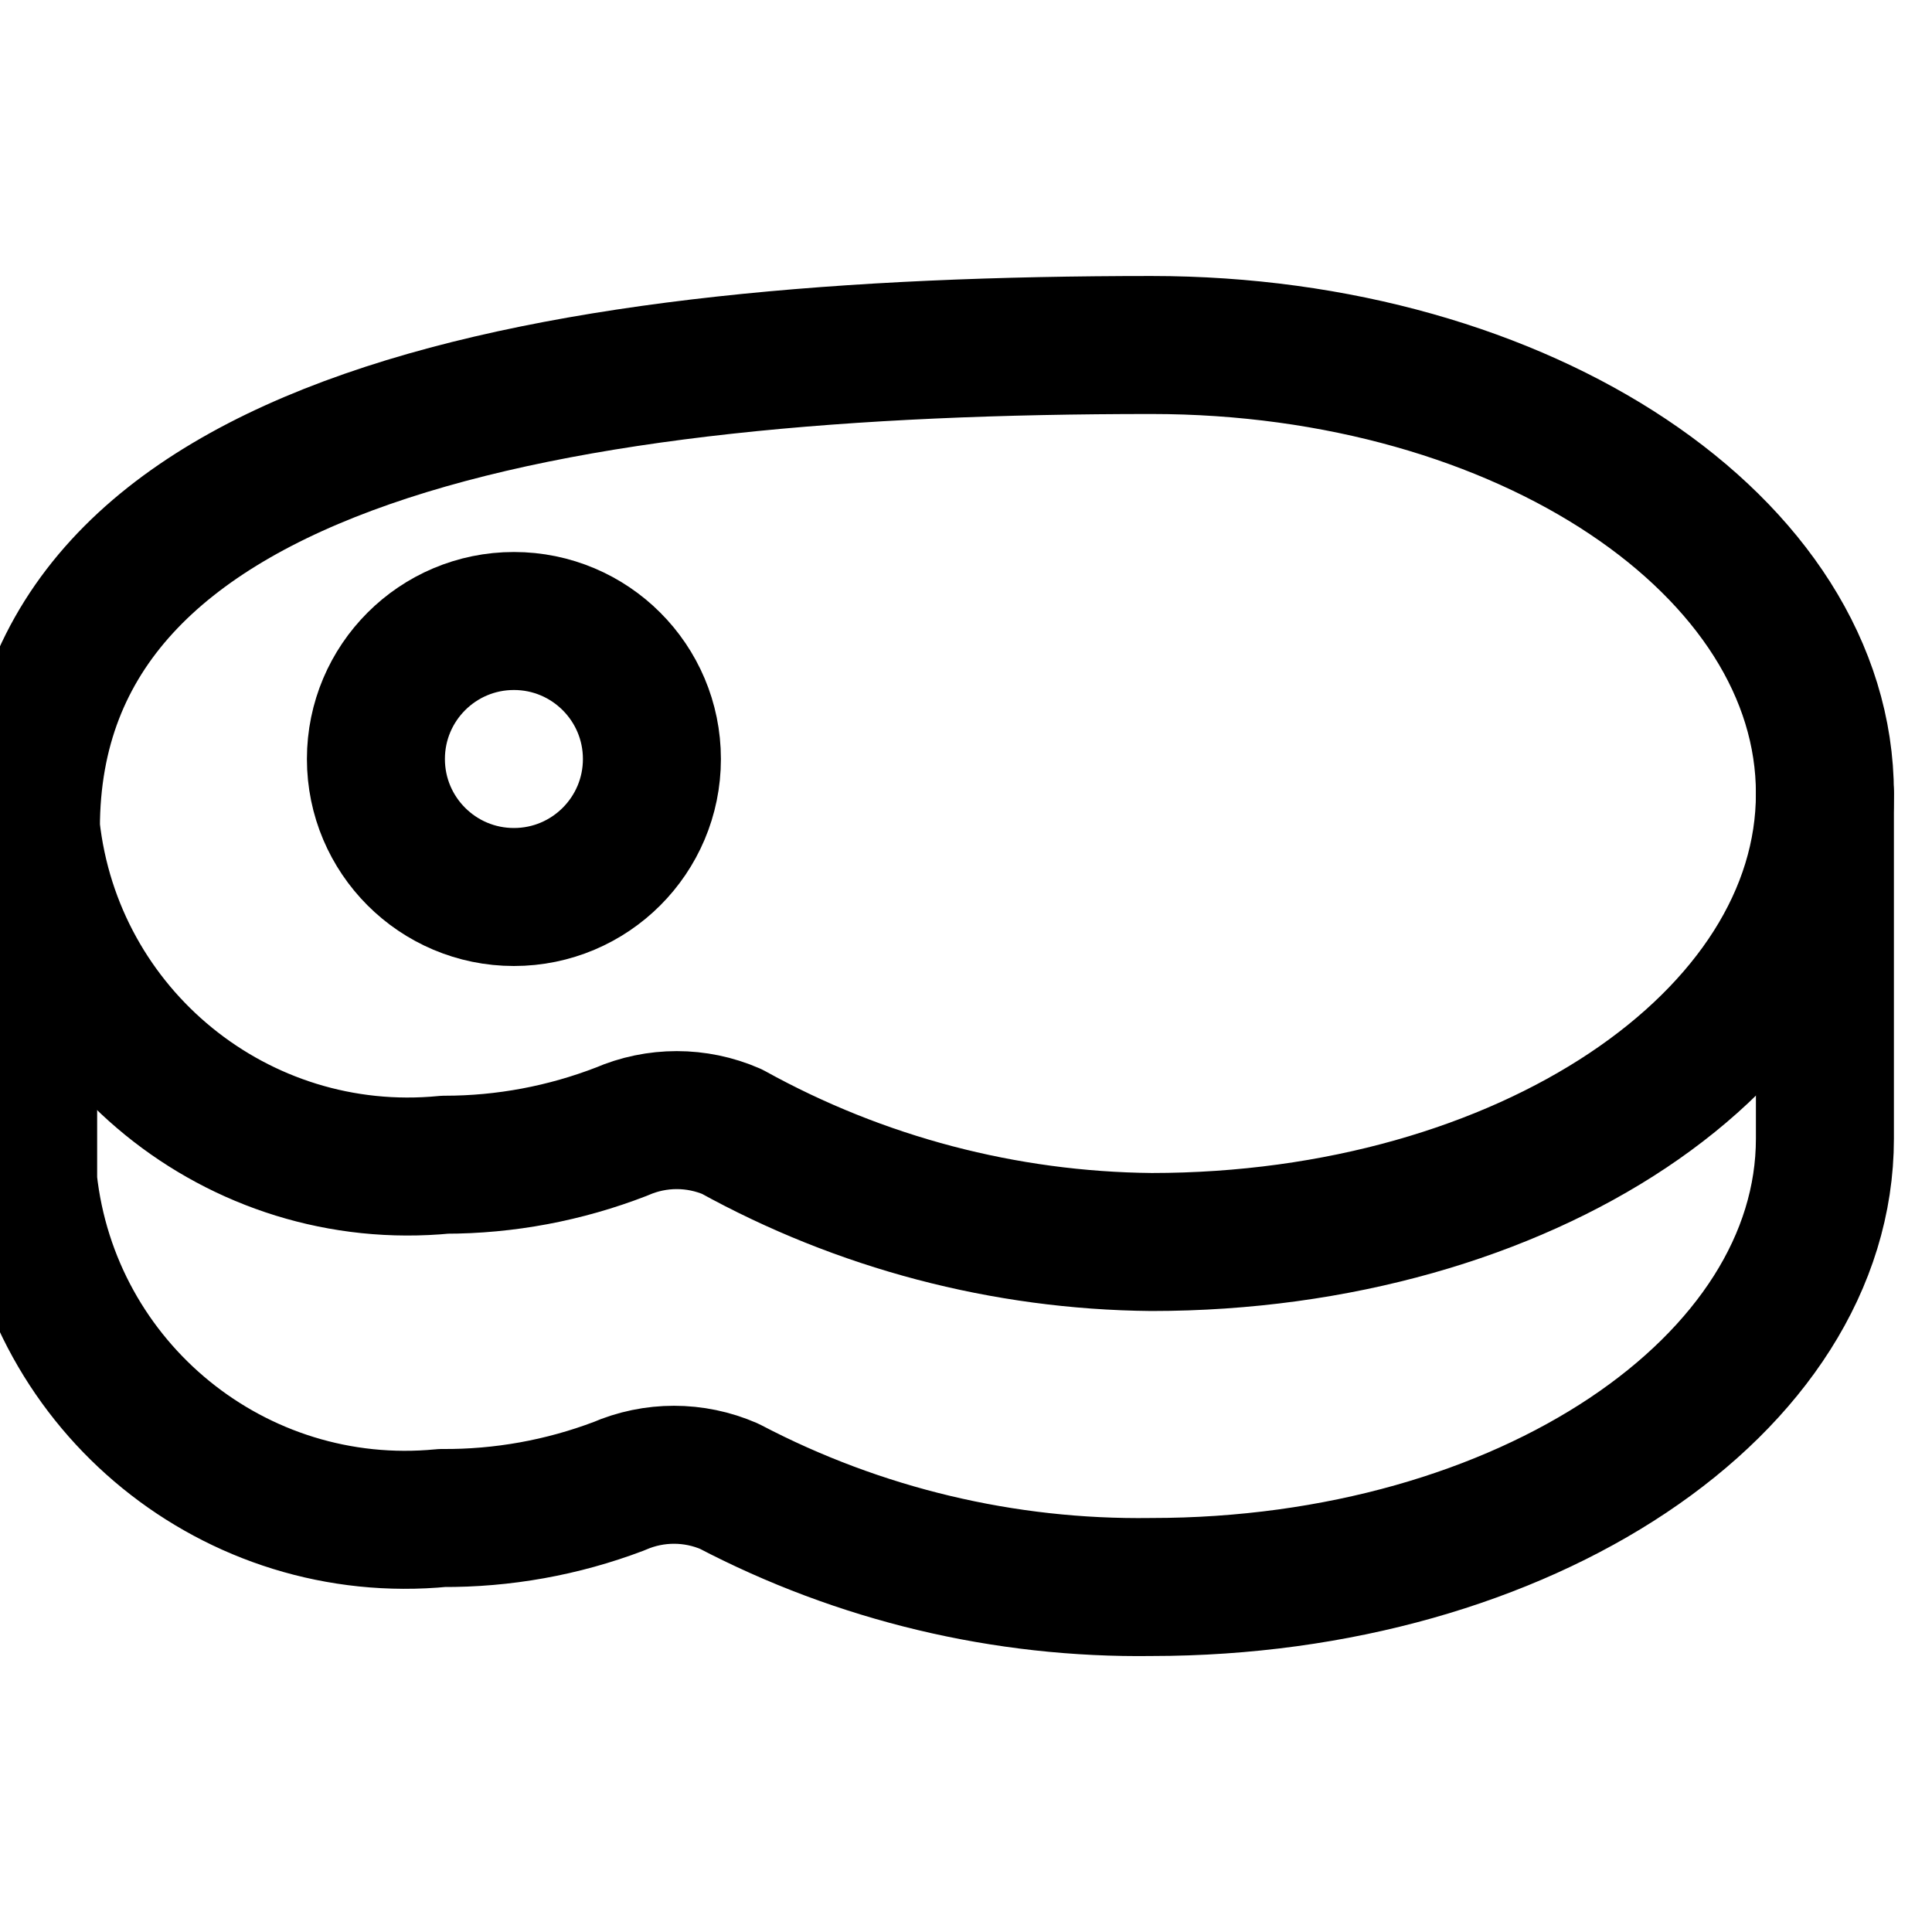 <svg xmlns="http://www.w3.org/2000/svg" width="14" height="14" viewBox="0 0 14 14"><g fill="none" fill-rule="evenodd" stroke-linecap="round" stroke-linejoin="round"><path stroke="currentColor" d="M8.344,2.5 C4.014,2.5 0.224,3.15 0.224,6 C0.387,7.498 1.724,8.586 3.224,8.44 C3.662,8.44 4.096,8.358 4.504,8.2 C4.759,8.089 5.049,8.089 5.304,8.2 C6.235,8.715 7.28,8.99 8.344,9 C11.044,9 13.224,7.54 13.224,5.75 C13.224,3.96 11.044,2.5 8.344,2.5 Z"/><path stroke="currentColor" d="M13.224,5.75 L13.224,8.25 C13.224,10.04 11.044,11.5 8.344,11.5 C7.279,11.515 6.227,11.264 5.284,10.77 C5.029,10.659 4.739,10.659 4.484,10.77 C4.075,10.925 3.641,11.003 3.204,11 C1.704,11.146 0.367,10.058 0.204,8.56 L0.204,6"/><circle cx="3.724" cy="5.5" r="1" stroke="currentColor"/></g></svg>